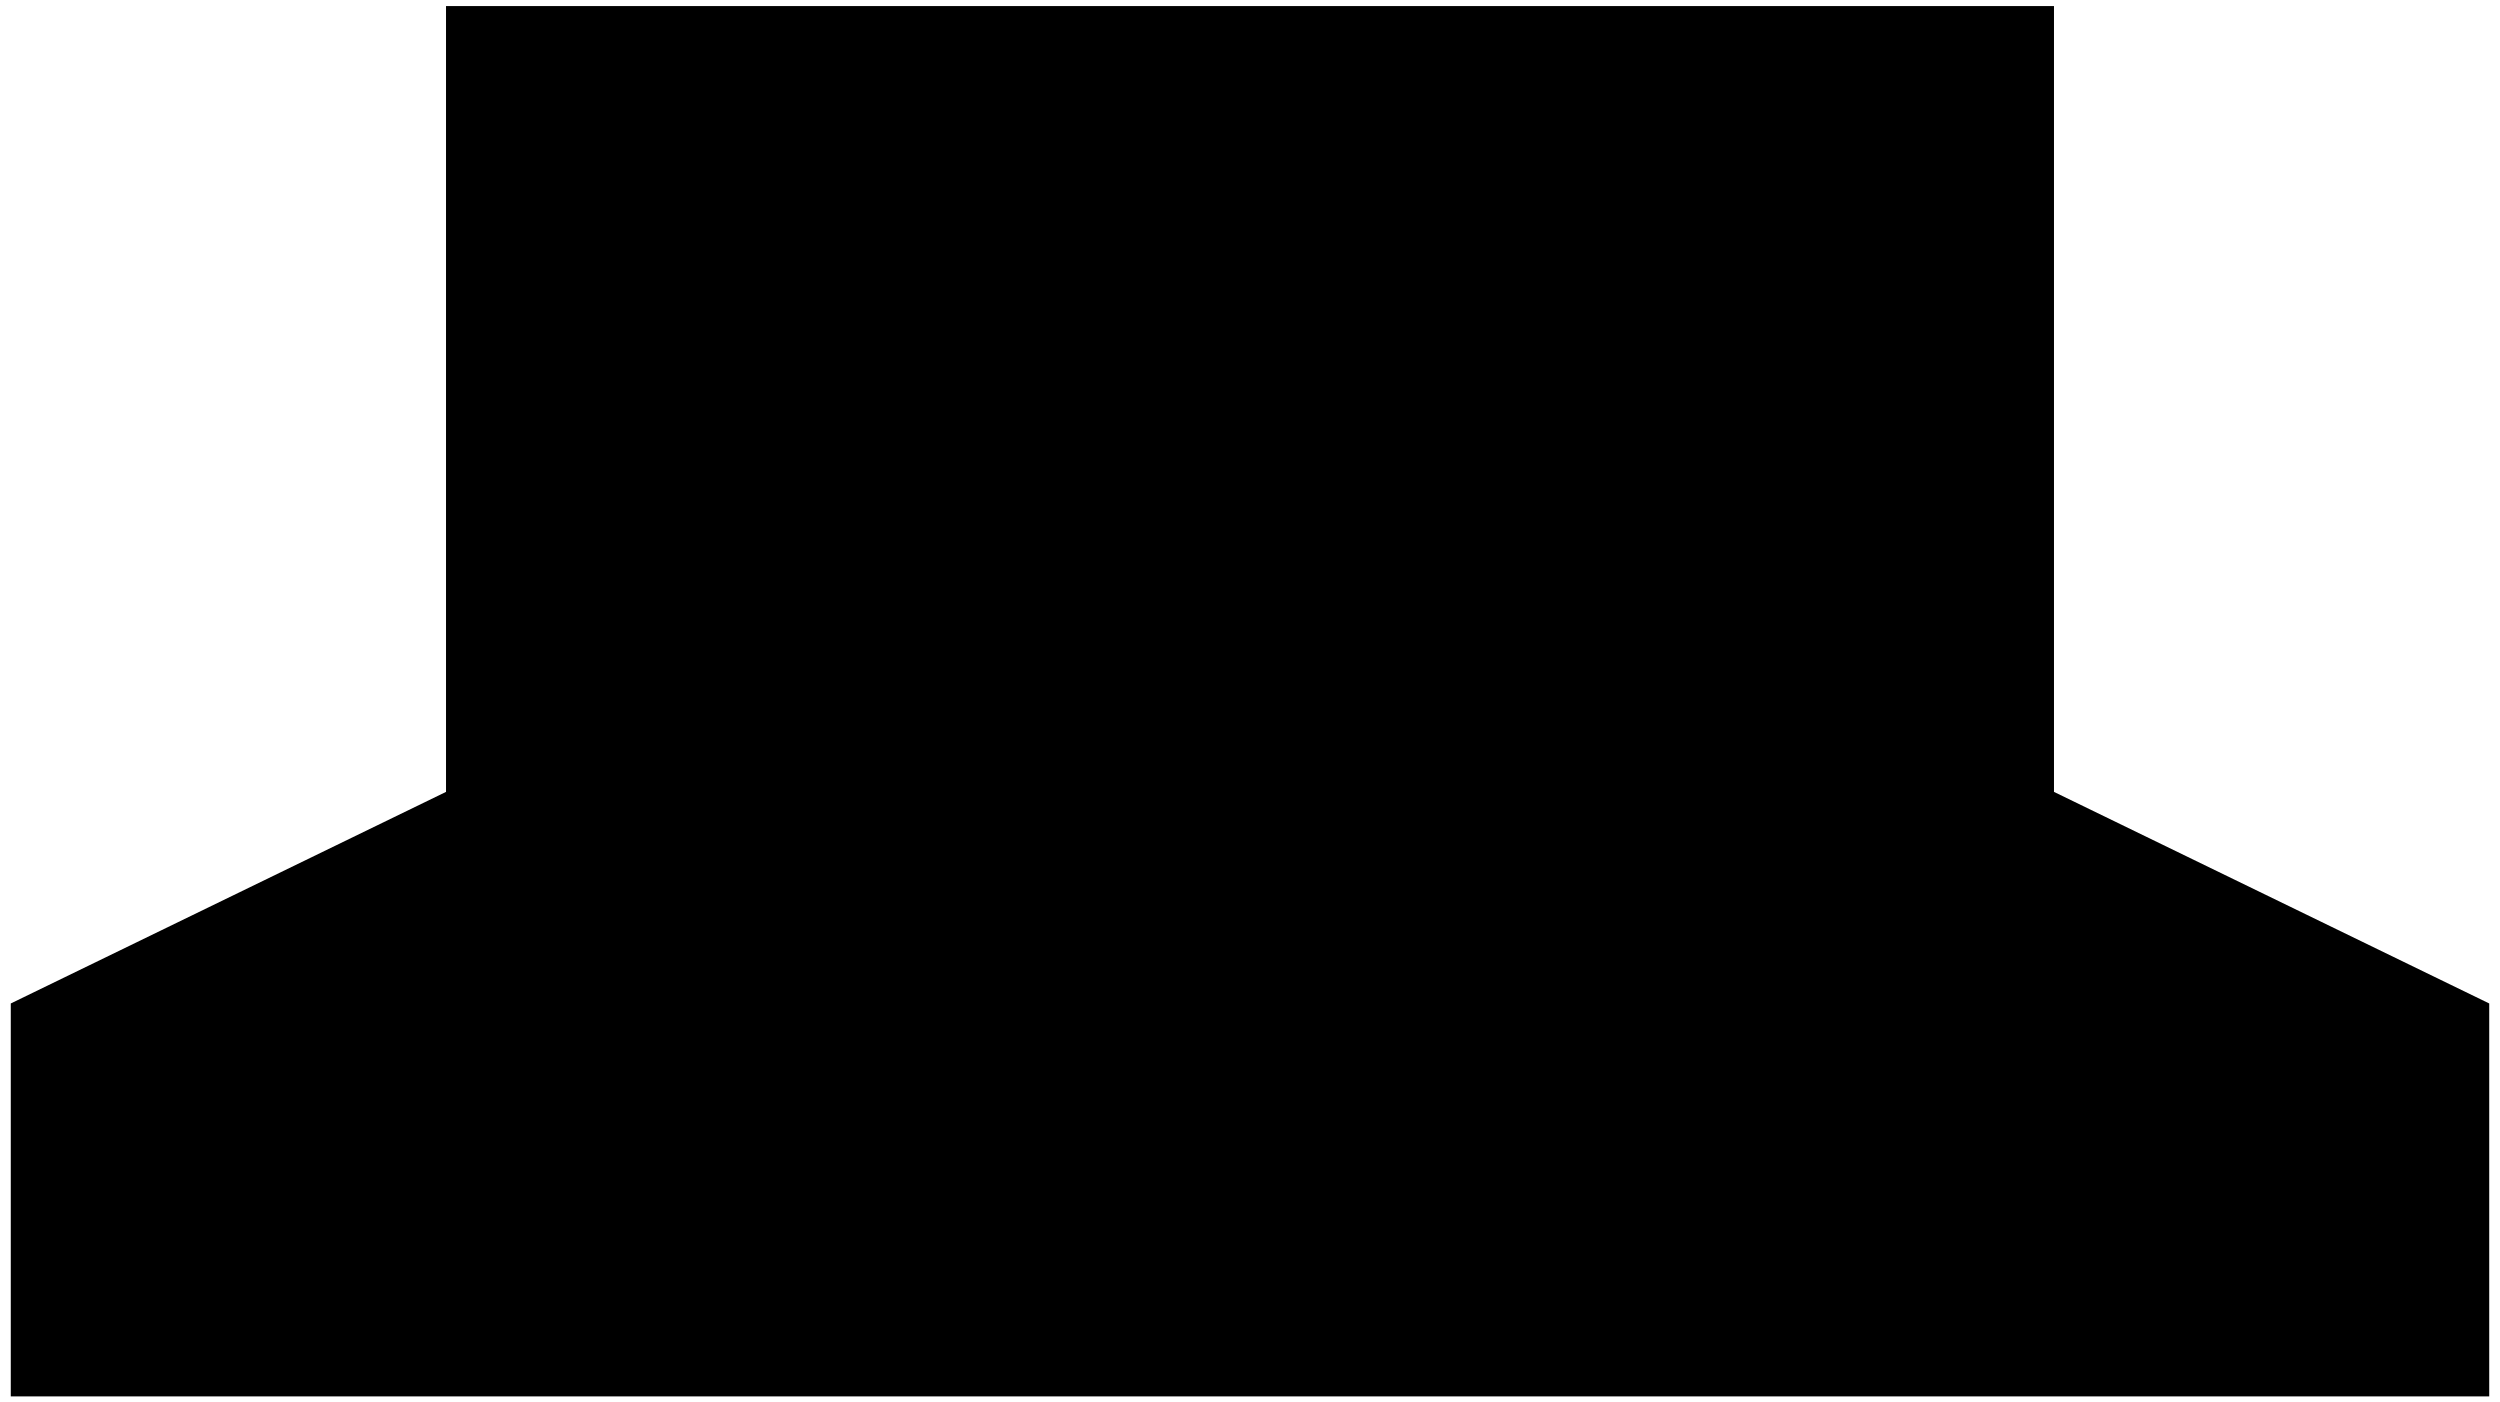 ﻿<?xml version="1.0" encoding="UTF-8"?>
<?xml-stylesheet type='text/css' href='svgStyle.css'?>
<svg version="1.2" baseProfile="tiny" width="4.10mm" height="2.30mm" viewBox="-2.06 -2.31 4.12 2.32" xmlns="http://www.w3.org/2000/svg">
  <title>BOYINL01</title>
  <desc>river buoy right-hand side of the fairway (1.B of CEVNI)</desc>
  <g>
    <path class="fORRED sBLACK" d="M -2.05,0.00 L -2.05,-0.65 L -1.33,-1.00 L -1.33,-2.30 L 1.33,-2.30 L 1.33,-1.00 L 2.05,-0.65 L 2.05,0.00 L -2.05,0.00 Z" stroke-width="0.12" />
    <circle class="pivotPoint layout" fill="none" cx="0" cy="0" r="0.2" />
  </g>
</svg>
